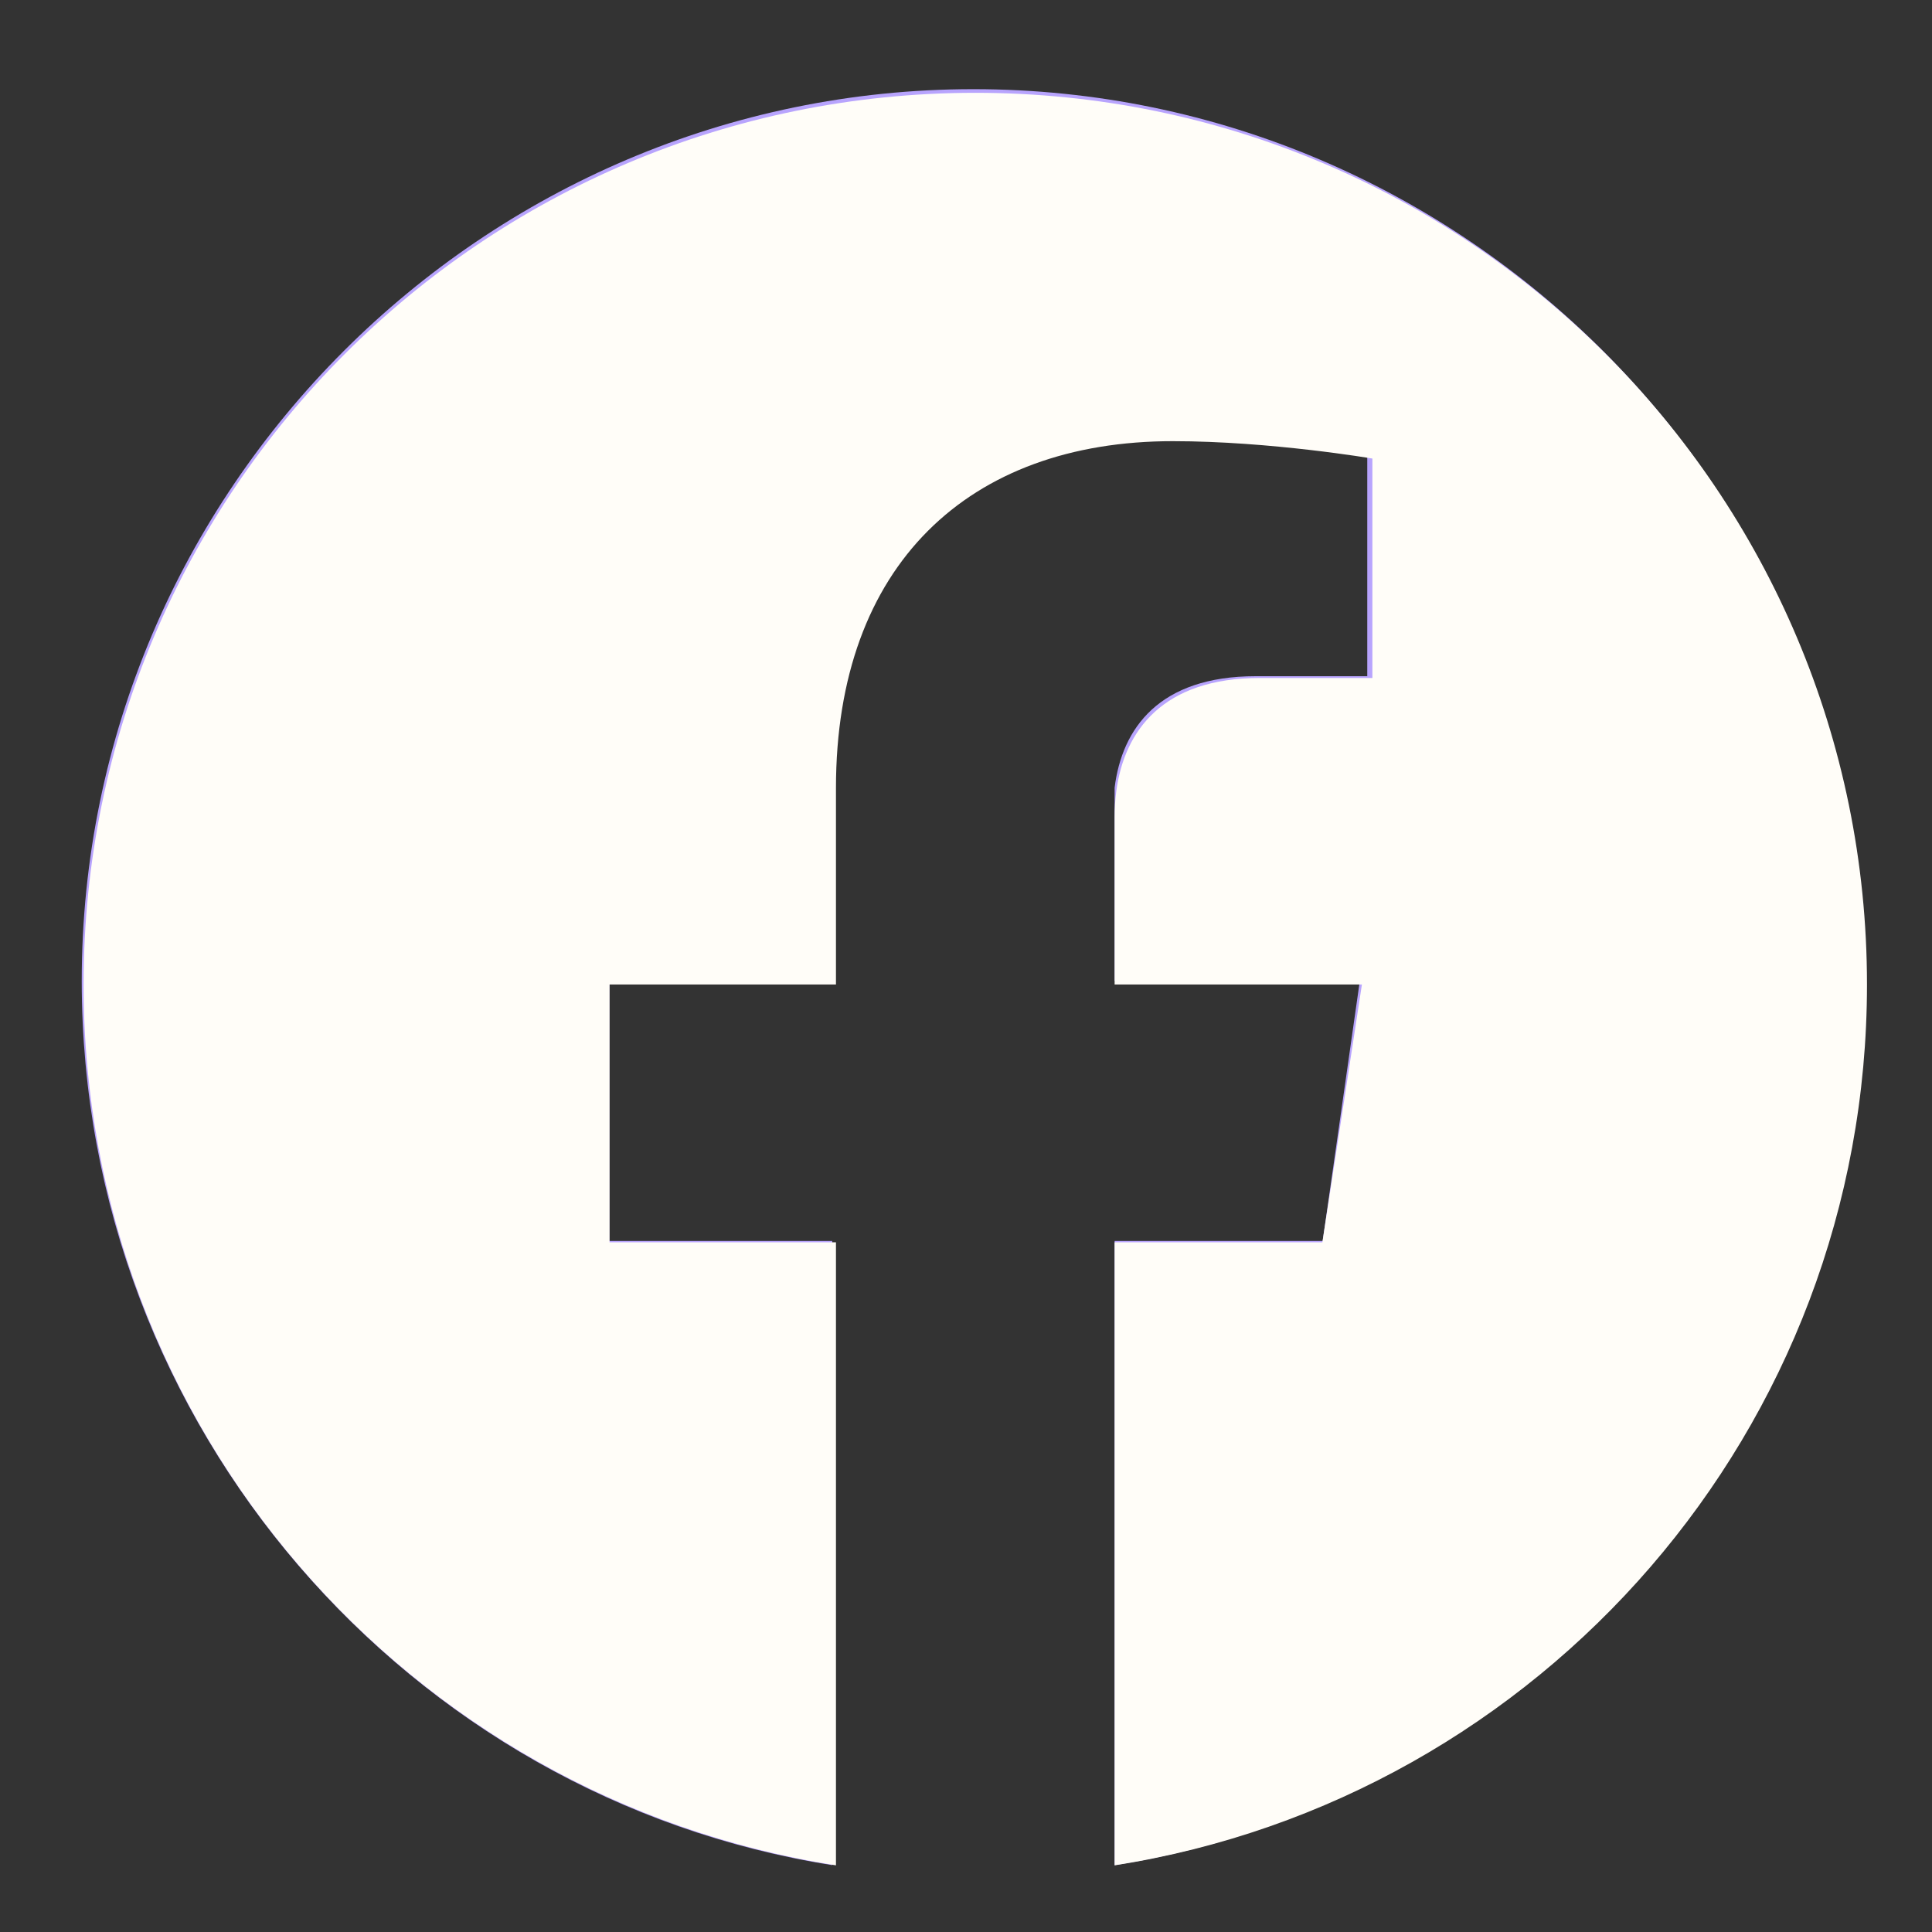<svg width="26" height="26" viewBox="0 0 26 26" fill="none" xmlns="http://www.w3.org/2000/svg">
<rect x="0" y="0" width="26" height="26" fill="#333333" stroke="none"/>
<path fill-rule="evenodd" clip-rule="evenodd" d="M13.1 1.2C19.7 1.2 25.1 6.6 25.1 13.2C25.1 19.2 20.7 24.2 15 25.1V16.7H17.8L18.3 13.2H15V11C15 10.9 15 10.8 15 10.6C15.1 9.8 15.6 9.1 16.9 9.1H18.4V6.1C18.4 6.1 17 5.9 15.7 5.9C13 5.9 11.2 7.6 11.2 10.6V13.2H8.2V16.7H11.2V25.1C5.5 24.2 1.1 19.2 1.1 13.2C1.1 6.6 6.5 1.2 13.1 1.2Z" fill="#B8A4FD"/>
<path fill-rule="evenodd" clip-rule="evenodd" d="M13.125 1.249C19.752 1.249 25.125 6.622 25.125 13.249C25.125 19.238 20.737 24.203 15 25.103V16.718H17.796L18.328 13.249H15V10.998C15 10.88 15.007 10.761 15.023 10.645C15.132 9.832 15.651 9.124 16.956 9.124H18.469V6.171C18.469 6.171 17.096 5.937 15.783 5.937C13.042 5.937 11.25 7.598 11.25 10.605V13.249H8.203V16.718H11.25V25.103C5.513 24.203 1.125 19.238 1.125 13.249C1.125 6.622 6.498 1.249 13.125 1.249Z" fill="#FFFDF8"/>
</svg>
